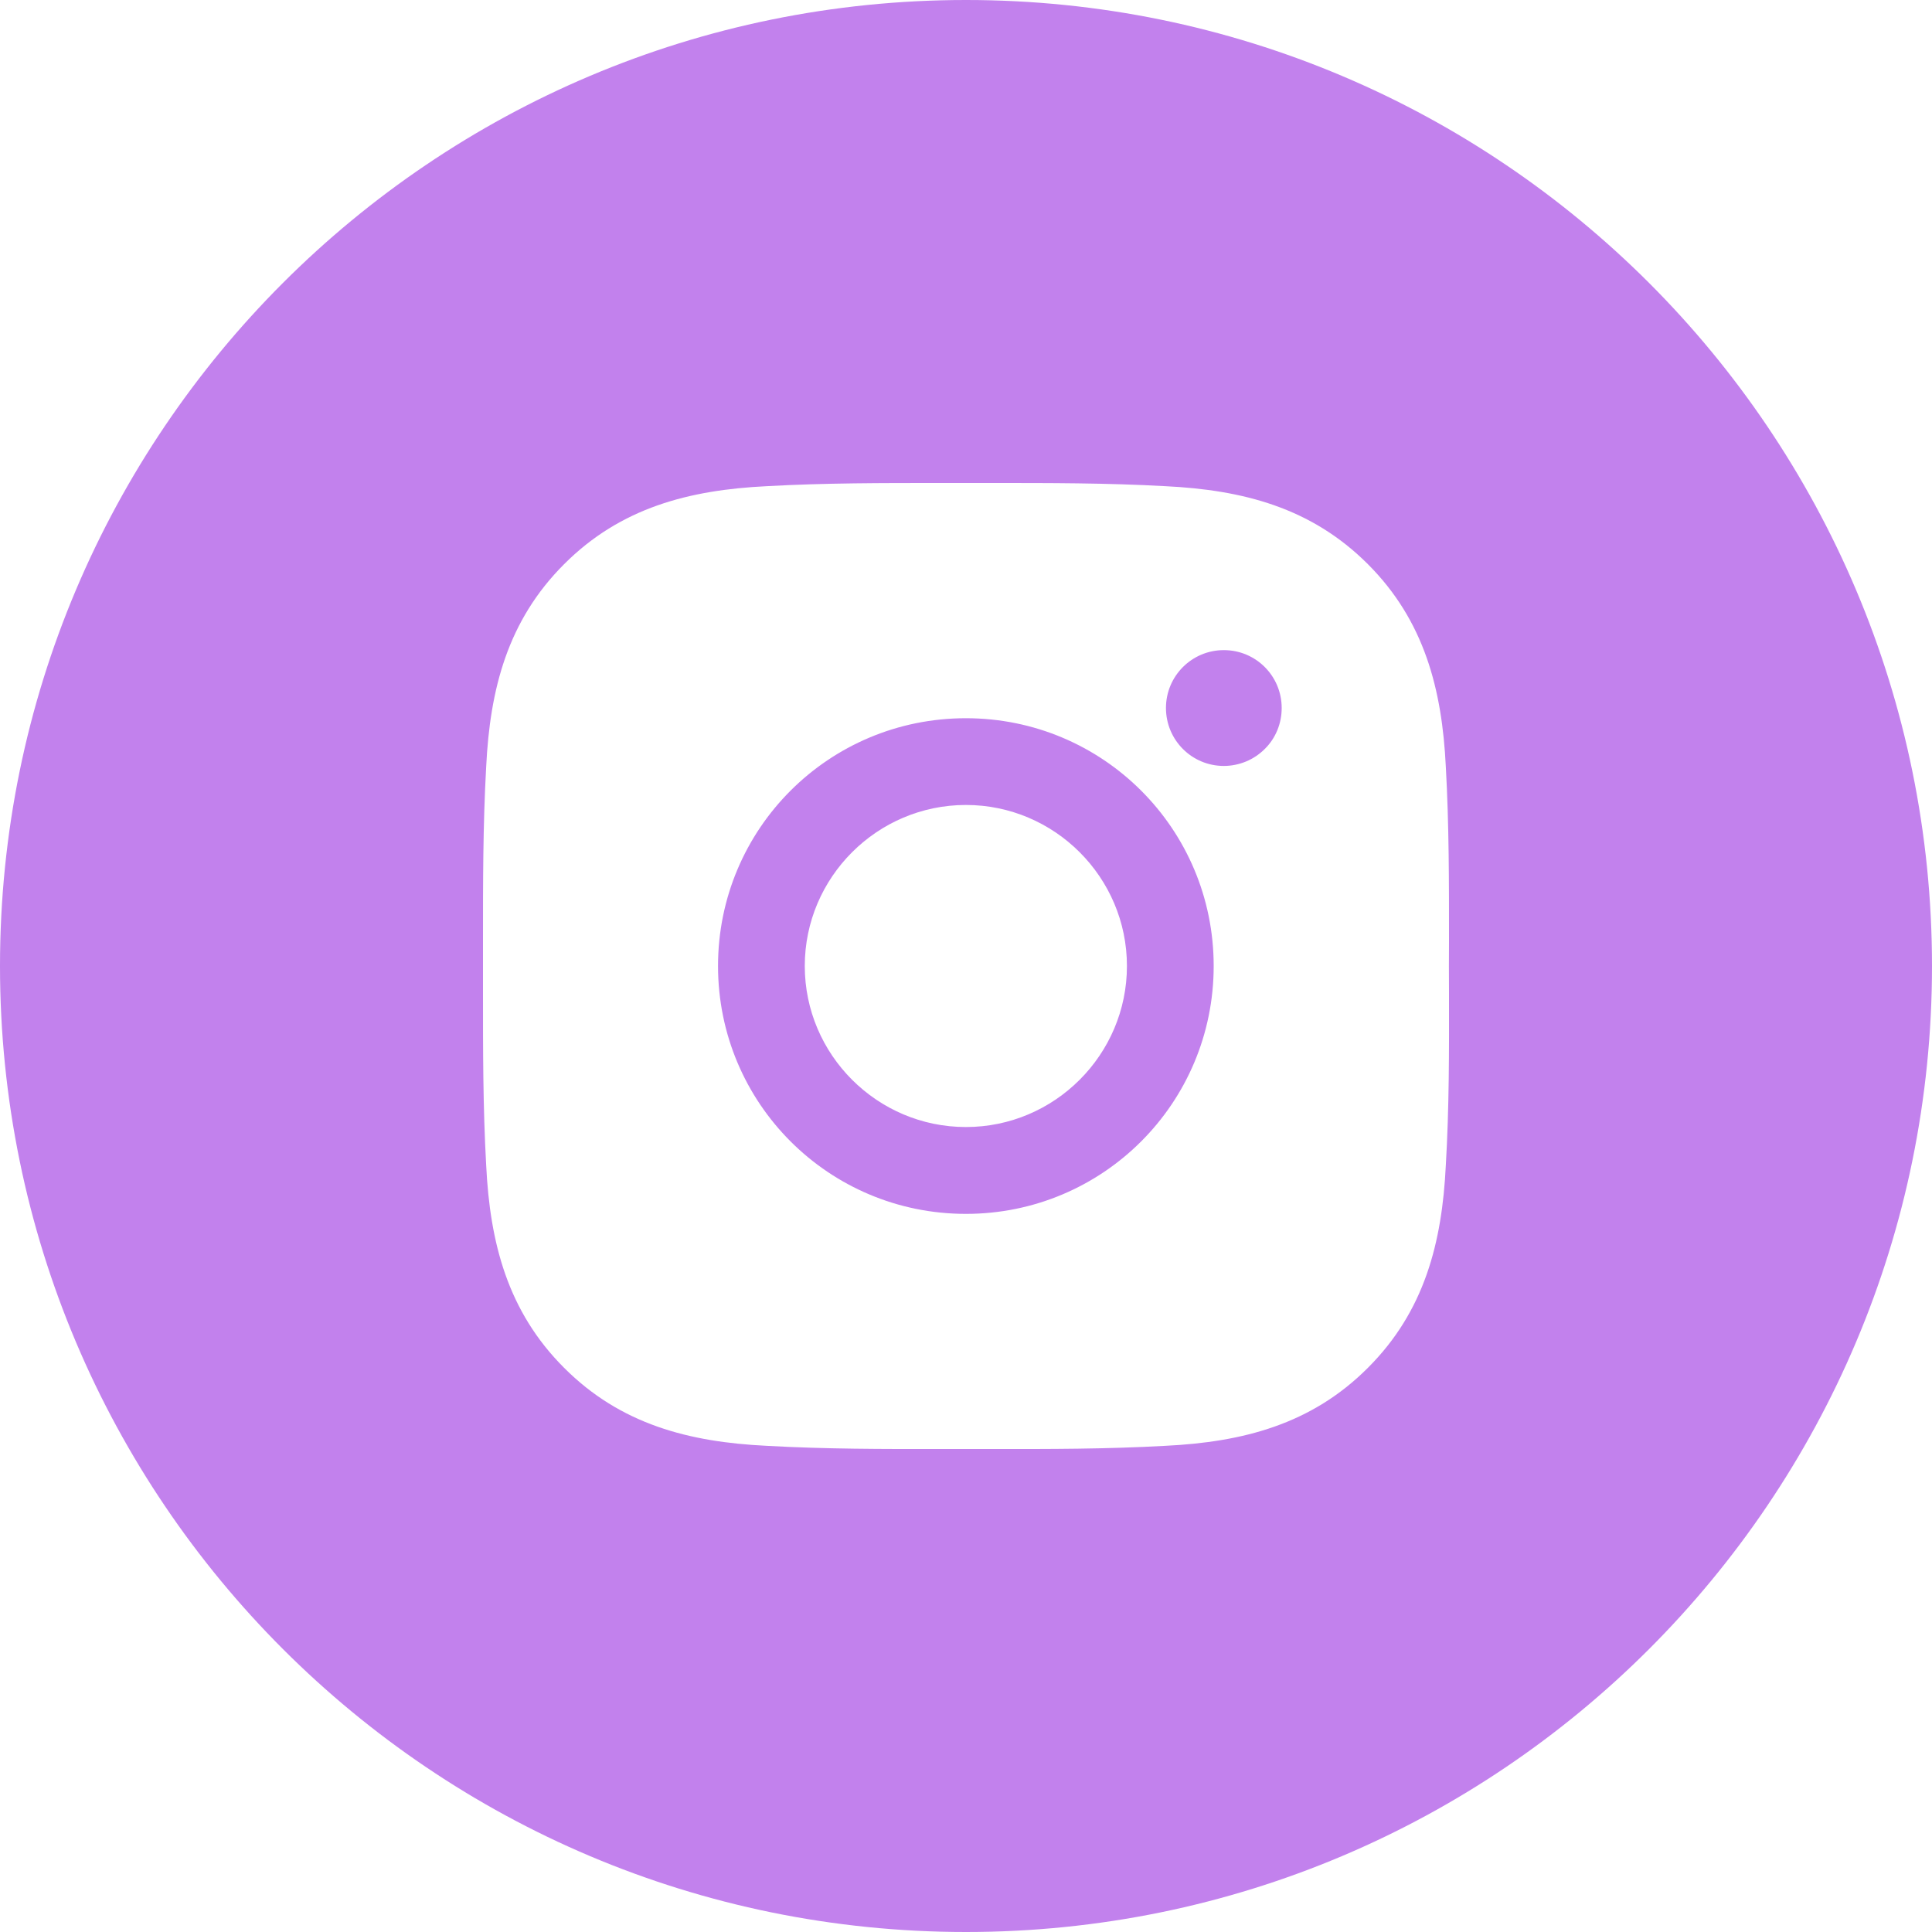 <svg width="20" height="20" viewBox="0 0 20 20" fill="none" xmlns="http://www.w3.org/2000/svg">
<path id="Subtract" fill-rule="evenodd" clip-rule="evenodd" d="M10 20C15.523 20 20 15.523 20 10C20 4.477 15.523 0 10 0C4.477 0 0 4.477 0 10C0 15.523 4.477 20 10 20ZM8.331 10C8.331 9.082 9.081 8.333 9.999 8.333C10.917 8.333 11.666 9.082 11.666 10C11.666 10.918 10.917 11.667 9.999 11.667C9.081 11.667 8.331 10.918 8.331 10ZM15 9.747C14.999 9.832 14.999 9.916 14.999 10C14.999 10.094 15 10.188 15 10.282C15.001 10.877 15.002 11.469 14.967 12.064C14.928 12.864 14.747 13.574 14.16 14.16C13.575 14.746 12.864 14.928 12.064 14.967C11.459 15.001 10.857 15.001 10.252 15C10.168 15 10.084 15 10 15C9.916 15 9.832 15 9.748 15C9.144 15.001 8.542 15.001 7.936 14.967C7.136 14.928 6.426 14.747 5.84 14.16C5.254 13.575 5.072 12.864 5.033 12.064C4.999 11.459 5 10.857 5 10.252C5 10.168 5 10.084 5 10C5 9.916 5 9.832 5 9.748C5 9.144 4.999 8.542 5.033 7.936C5.072 7.136 5.253 6.426 5.84 5.84C6.425 5.254 7.136 5.072 7.936 5.033C8.541 4.999 9.142 5 9.747 5C9.831 5 9.916 5 10 5C10.084 5 10.168 5 10.252 5C10.856 5 11.458 4.999 12.064 5.033C12.864 5.072 13.573 5.253 14.16 5.84C14.745 6.425 14.928 7.136 14.967 7.936C15.001 8.541 15 9.142 15 9.747ZM7.433 10C7.433 11.42 8.579 12.566 9.999 12.566C11.418 12.566 12.564 11.42 12.564 10C12.564 8.58 11.418 7.435 9.999 7.435C8.579 7.435 7.433 8.58 7.433 10ZM12.07 7.329C12.07 7.661 12.338 7.929 12.669 7.929C12.748 7.929 12.826 7.913 12.899 7.883C12.971 7.853 13.037 7.809 13.093 7.753C13.149 7.698 13.193 7.632 13.223 7.559C13.253 7.486 13.268 7.408 13.268 7.329C13.268 6.998 13.001 6.73 12.669 6.73C12.338 6.73 12.07 6.998 12.07 7.329Z" fill="#C281ED"/>
</svg>
